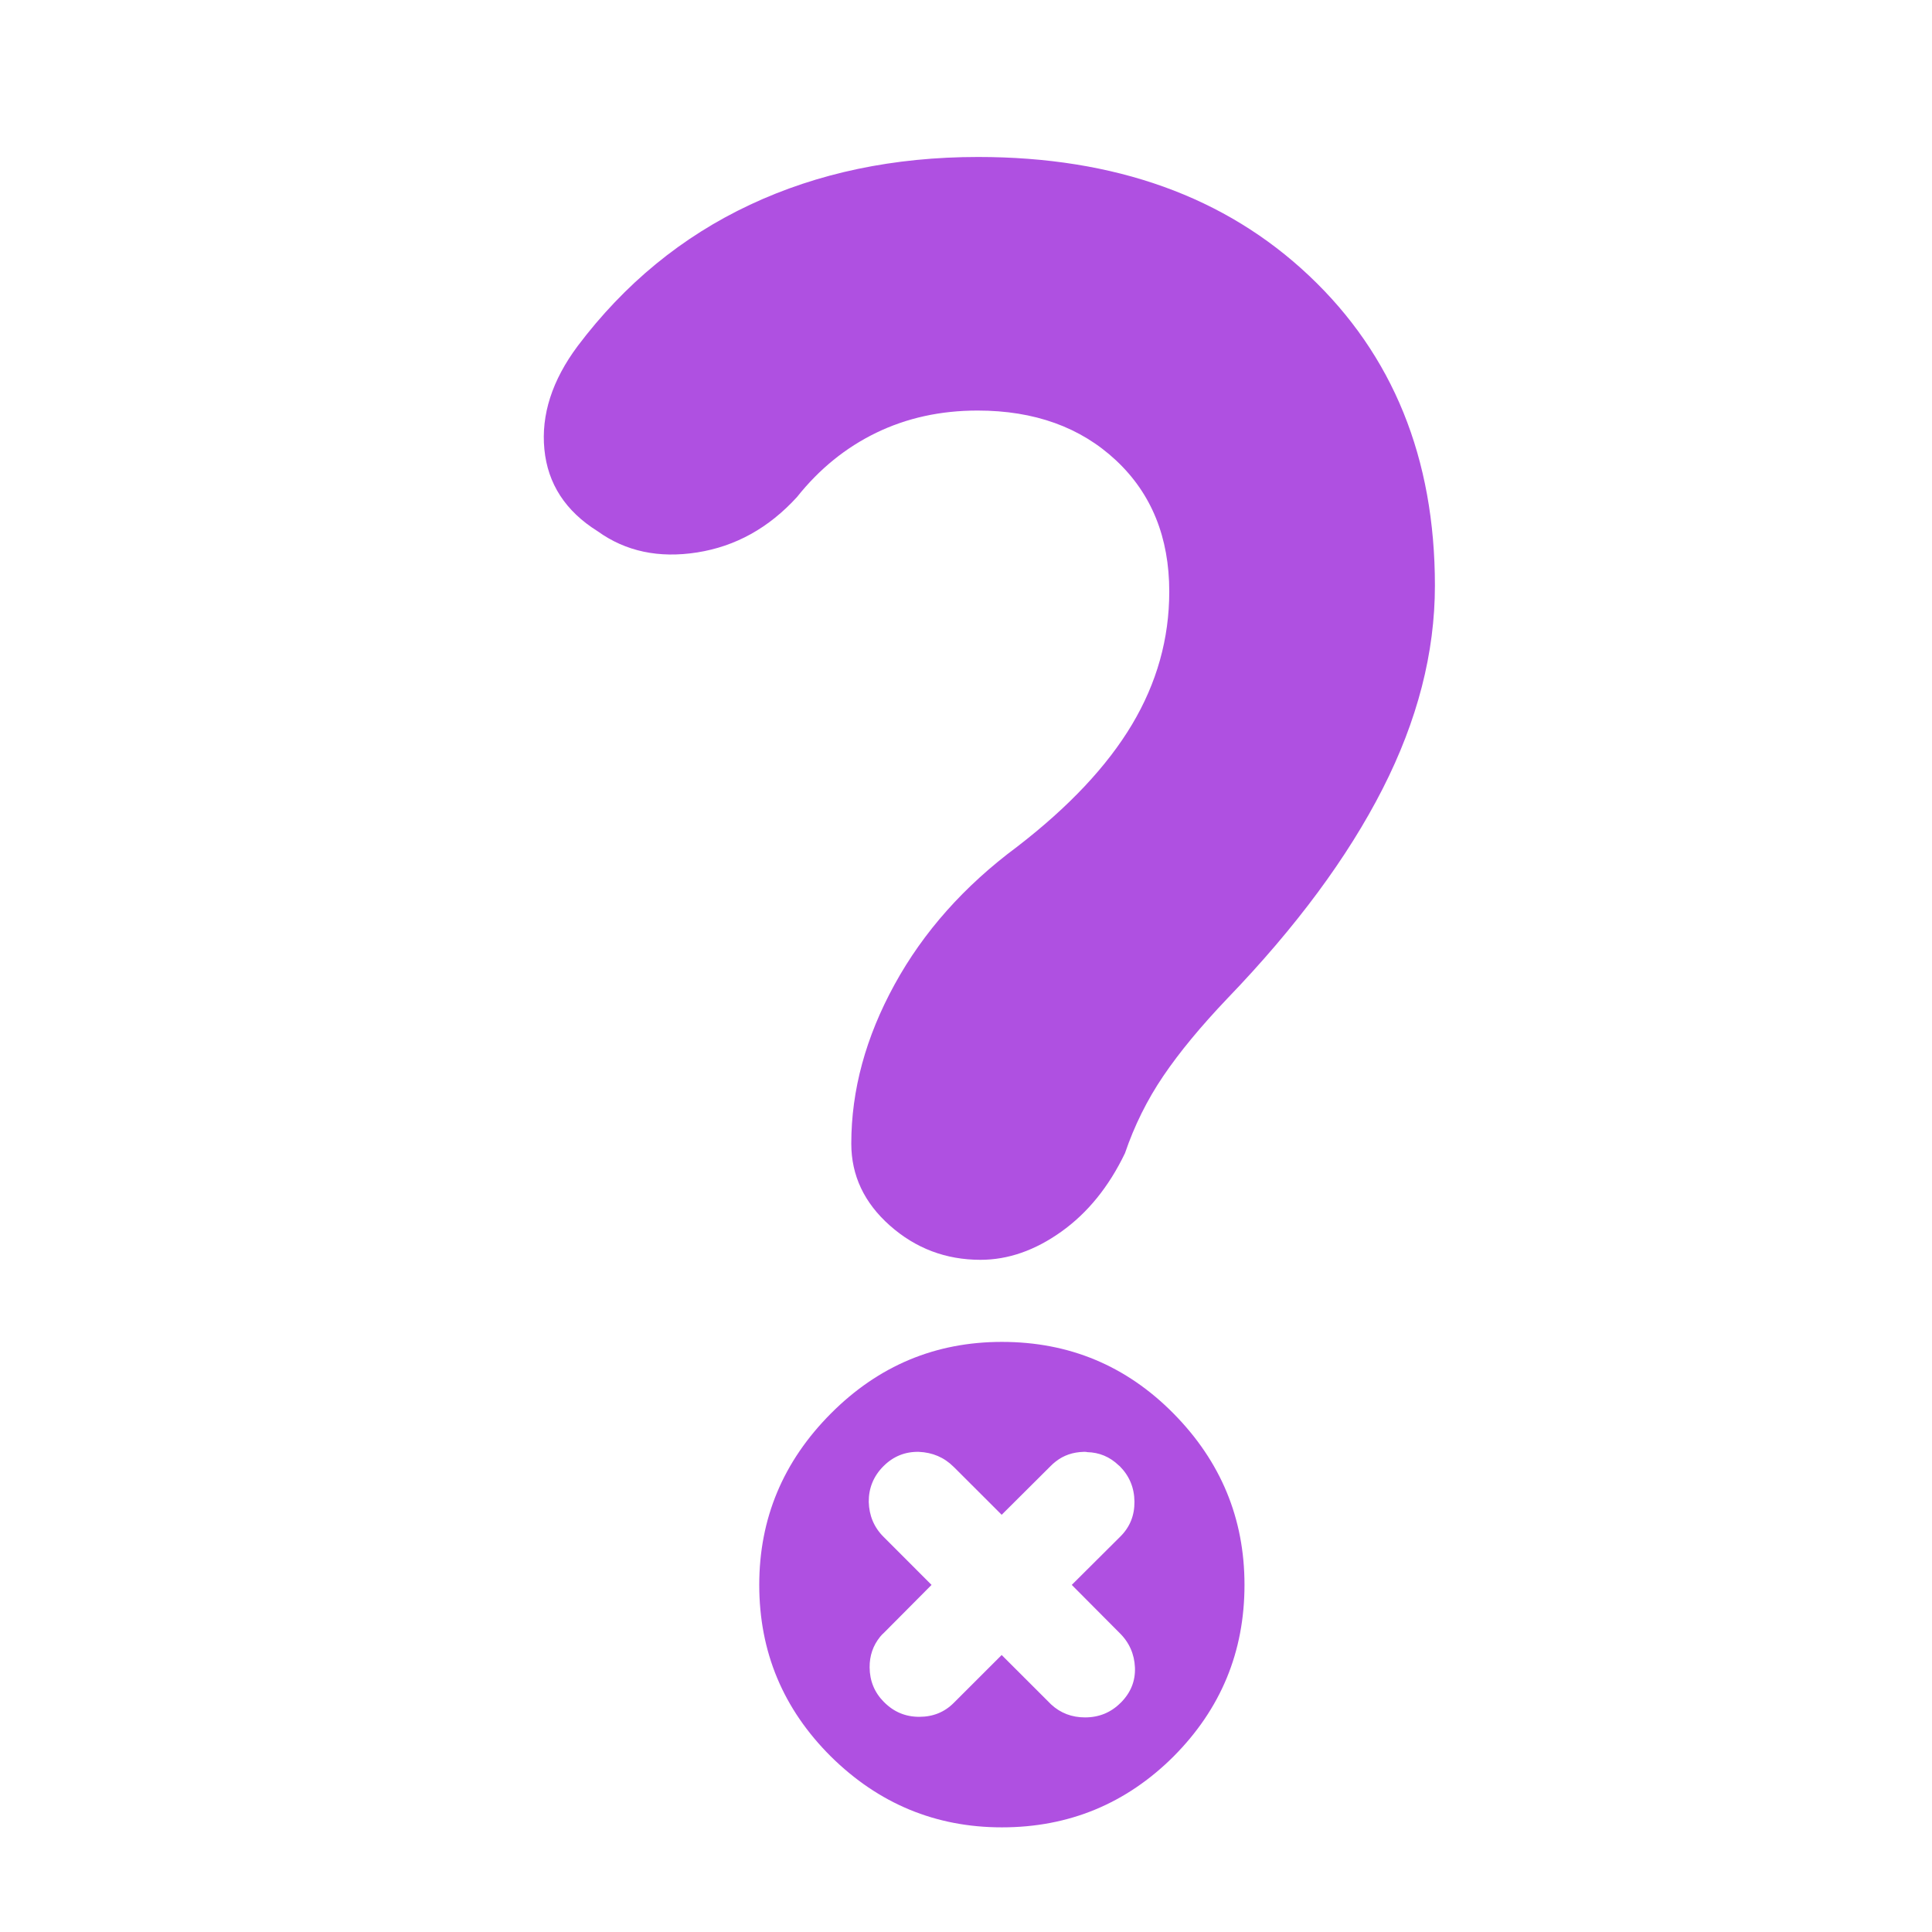 <svg height="48" viewBox="0 -960 960 960" width="48" xmlns="http://www.w3.org/2000/svg"><path fill="rgb(175, 80, 225)" d="m581-666.03c0-26.967-8.817-48.703-26.45-65.21-17.64-16.507-40.577-24.76-68.81-24.76-18.367 0-35.14 3.677-50.32 11.03s-28.32 18.01-39.42 31.97c-14 15.333-30.523 24.5-49.57 27.5-19.04 3-35.517-.5-49.43-10.5-16-10-24.833-23.58-26.5-40.74-1.667-17.153 3.833-34.24 16.5-51.26 23.347-30.987 51.89-54.4 85.63-70.24s71.53-23.76 113.37-23.76c68 0 122.833 19.677 164.5 59.03 41.667 39.347 62.5 90.67 62.5 153.97 0 33.333-8.667 67-26 101s-43 68.667-77 104c-13.333 14-24 26.907-32 38.72s-14.333 24.573-19 38.28c-8 16.667-18.54 29.667-31.62 39-13.073 9.333-26.467 14-40.18 14-17.193 0-32.193-5.667-45-17-12.8-11.333-19.2-24.91-19.2-40.73 0-26.567 7.167-52.92 21.5-79.06s34.62-48.95 60.86-68.43c25.76-19.853 44.807-40.113 57.14-60.78s18.5-42.677 18.5-66.03zm-83.175 372.81c33.358 0 61.783 11.79 85.297 35.59 23.513 23.82 35.261 52.17 35.261 85.12 0 33.32-11.748 61.67-35.261 85.294-23.514 23.417-51.939 35.216-85.297 35.216-32.937 0-61.267-11.799-84.972-35.216-23.723-23.624-35.584-51.974-35.584-85.294 0-32.95 11.861-61.3 35.584-85.12 23.705-23.8 52.035-35.59 84.972-35.59zm-.097 85.91-23.733-23.71c-.044 0-.1 0-.157-.14-4.728-4.7-10.483-7.13-17.251-7.42-6.684-.15-12.623 2.13-17.622 7.14-4.983 4.99-7.34 10.99-7.283 17.72.171 6.83 2.642 12.7 7.384 17.4l23.819 23.85-23.721 23.86c-.684.56-1.313 1.29-1.898 1.99-3.428 4.28-5.199 9.28-5.155 15.14.056 6.71 2.398 12.42 7.053 17.14.044 0 .101.14.158.14 4.828 4.86 10.638 7.28 17.438 7.28 6.81 0 12.566-2.28 17.235-7l23.733-23.71 23.735 23.71c.271.28.557.57.856.86 4.656 4.29 10.269 6.43 16.838 6.43 6.967 0 12.865-2.42 17.707-7.29h.027c4.985-4.99 7.342-10.85 7.056-17.56-.286-6.58-2.827-12.43-7.656-17.13l-23.733-23.86 24.249-24.14c4.669-4.7 6.969-10.41 6.897-17.27-.071-6.86-2.499-12.7-7.296-17.56-.172-.15-.357-.28-.53-.43-4.456-4.28-9.653-6.42-15.651-6.57-.371-.14-.743-.14-1.128-.14-.185 0-.385 0-.584 0-5.385.14-10.012 1.7-14.009 4.86-.887.71-1.729 1.43-2.543 2.28z"/></svg>